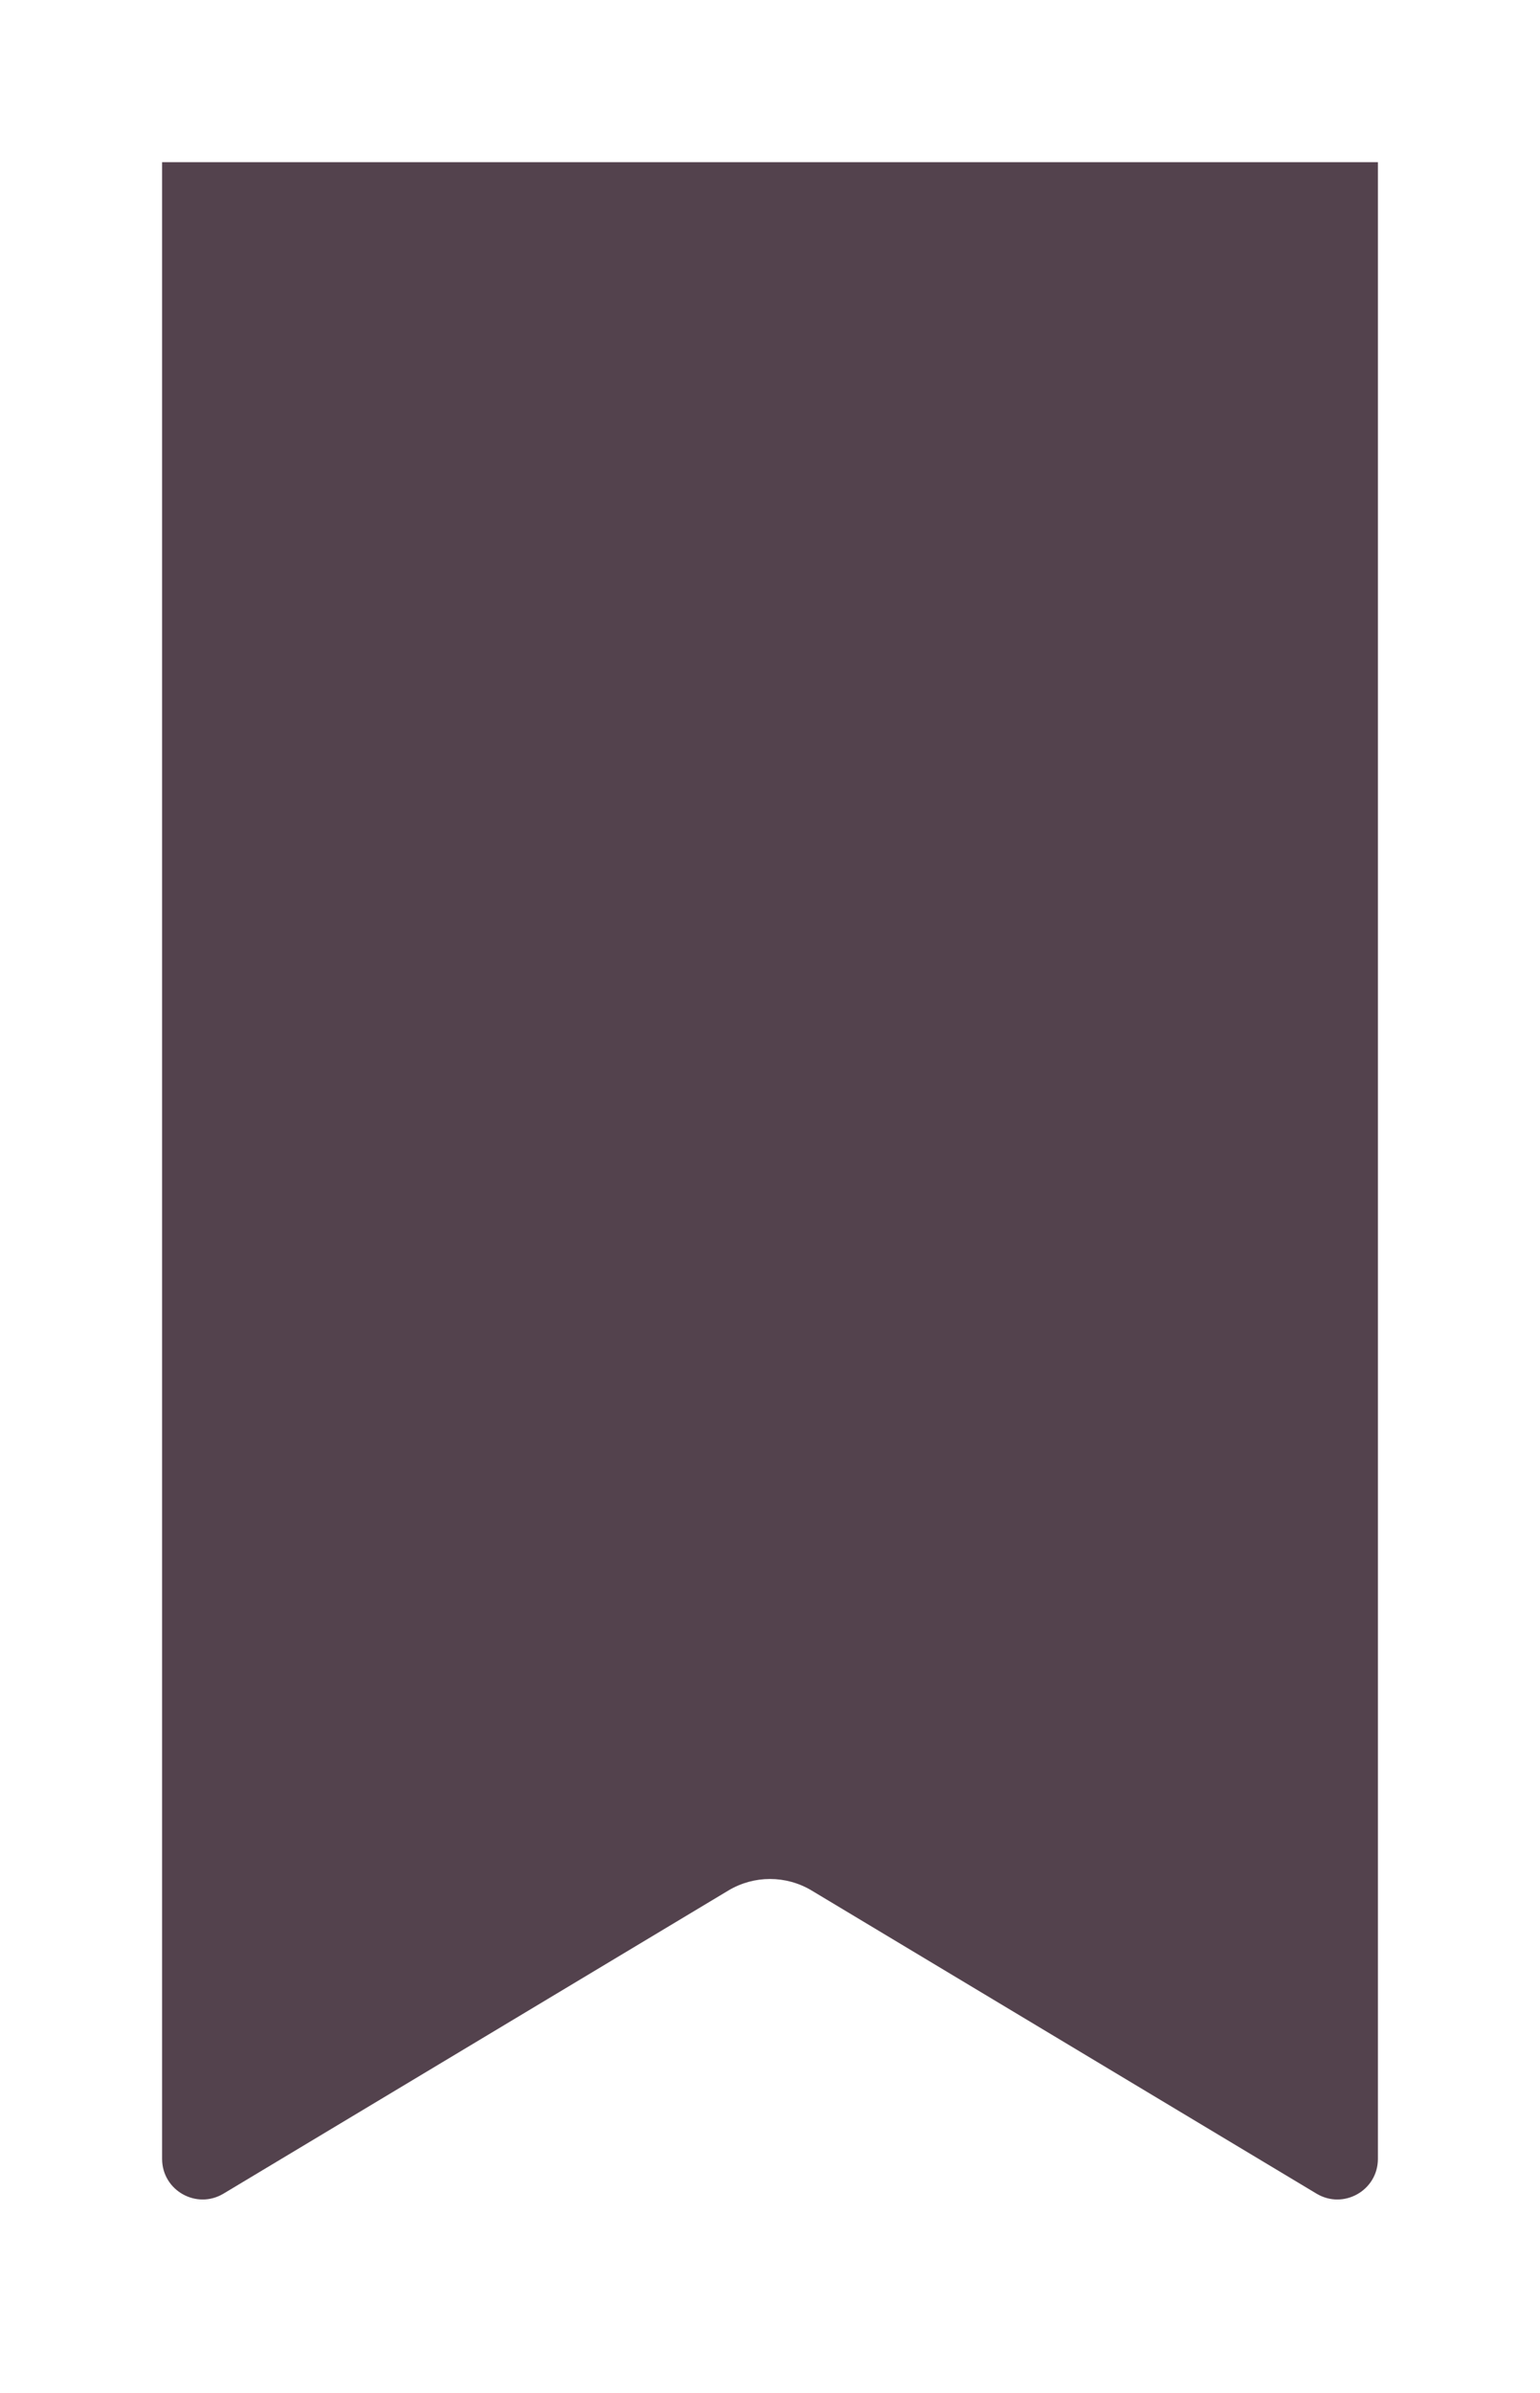 <svg width="38" height="59" viewBox="0 0 38 59" fill="none" xmlns="http://www.w3.org/2000/svg">
<g filter="url(#filter0_d_268_8388)">
<path d="M34 0L34 49.234C34 50.011 33.152 50.491 32.486 50.091L20.029 42.617C19.396 42.237 18.604 42.237 17.971 42.617L5.514 50.091C4.848 50.491 4 50.011 4 49.234L4 -1.80034e-08L34 0Z" fill="#53424D"/>
</g>
<defs>
<filter id="filter0_d_268_8388" x="0" y="0" width="38" height="58.235" filterUnits="userSpaceOnUse" color-interpolation-filters="sRGB">
<feFlood flood-opacity="0" result="BackgroundImageFix"/>
<feColorMatrix in="SourceAlpha" type="matrix" values="0 0 0 0 0 0 0 0 0 0 0 0 0 0 0 0 0 0 127 0" result="hardAlpha"/>
<feOffset dy="4"/>
<feGaussianBlur stdDeviation="2"/>
<feComposite in2="hardAlpha" operator="out"/>
<feColorMatrix type="matrix" values="0 0 0 0 0 0 0 0 0 0 0 0 0 0 0 0 0 0 0.15 0"/>
<feBlend mode="normal" in2="BackgroundImageFix" result="effect1_dropShadow_268_8388"/>
<feBlend mode="normal" in="SourceGraphic" in2="effect1_dropShadow_268_8388" result="shape"/>
</filter>
</defs>
</svg>
